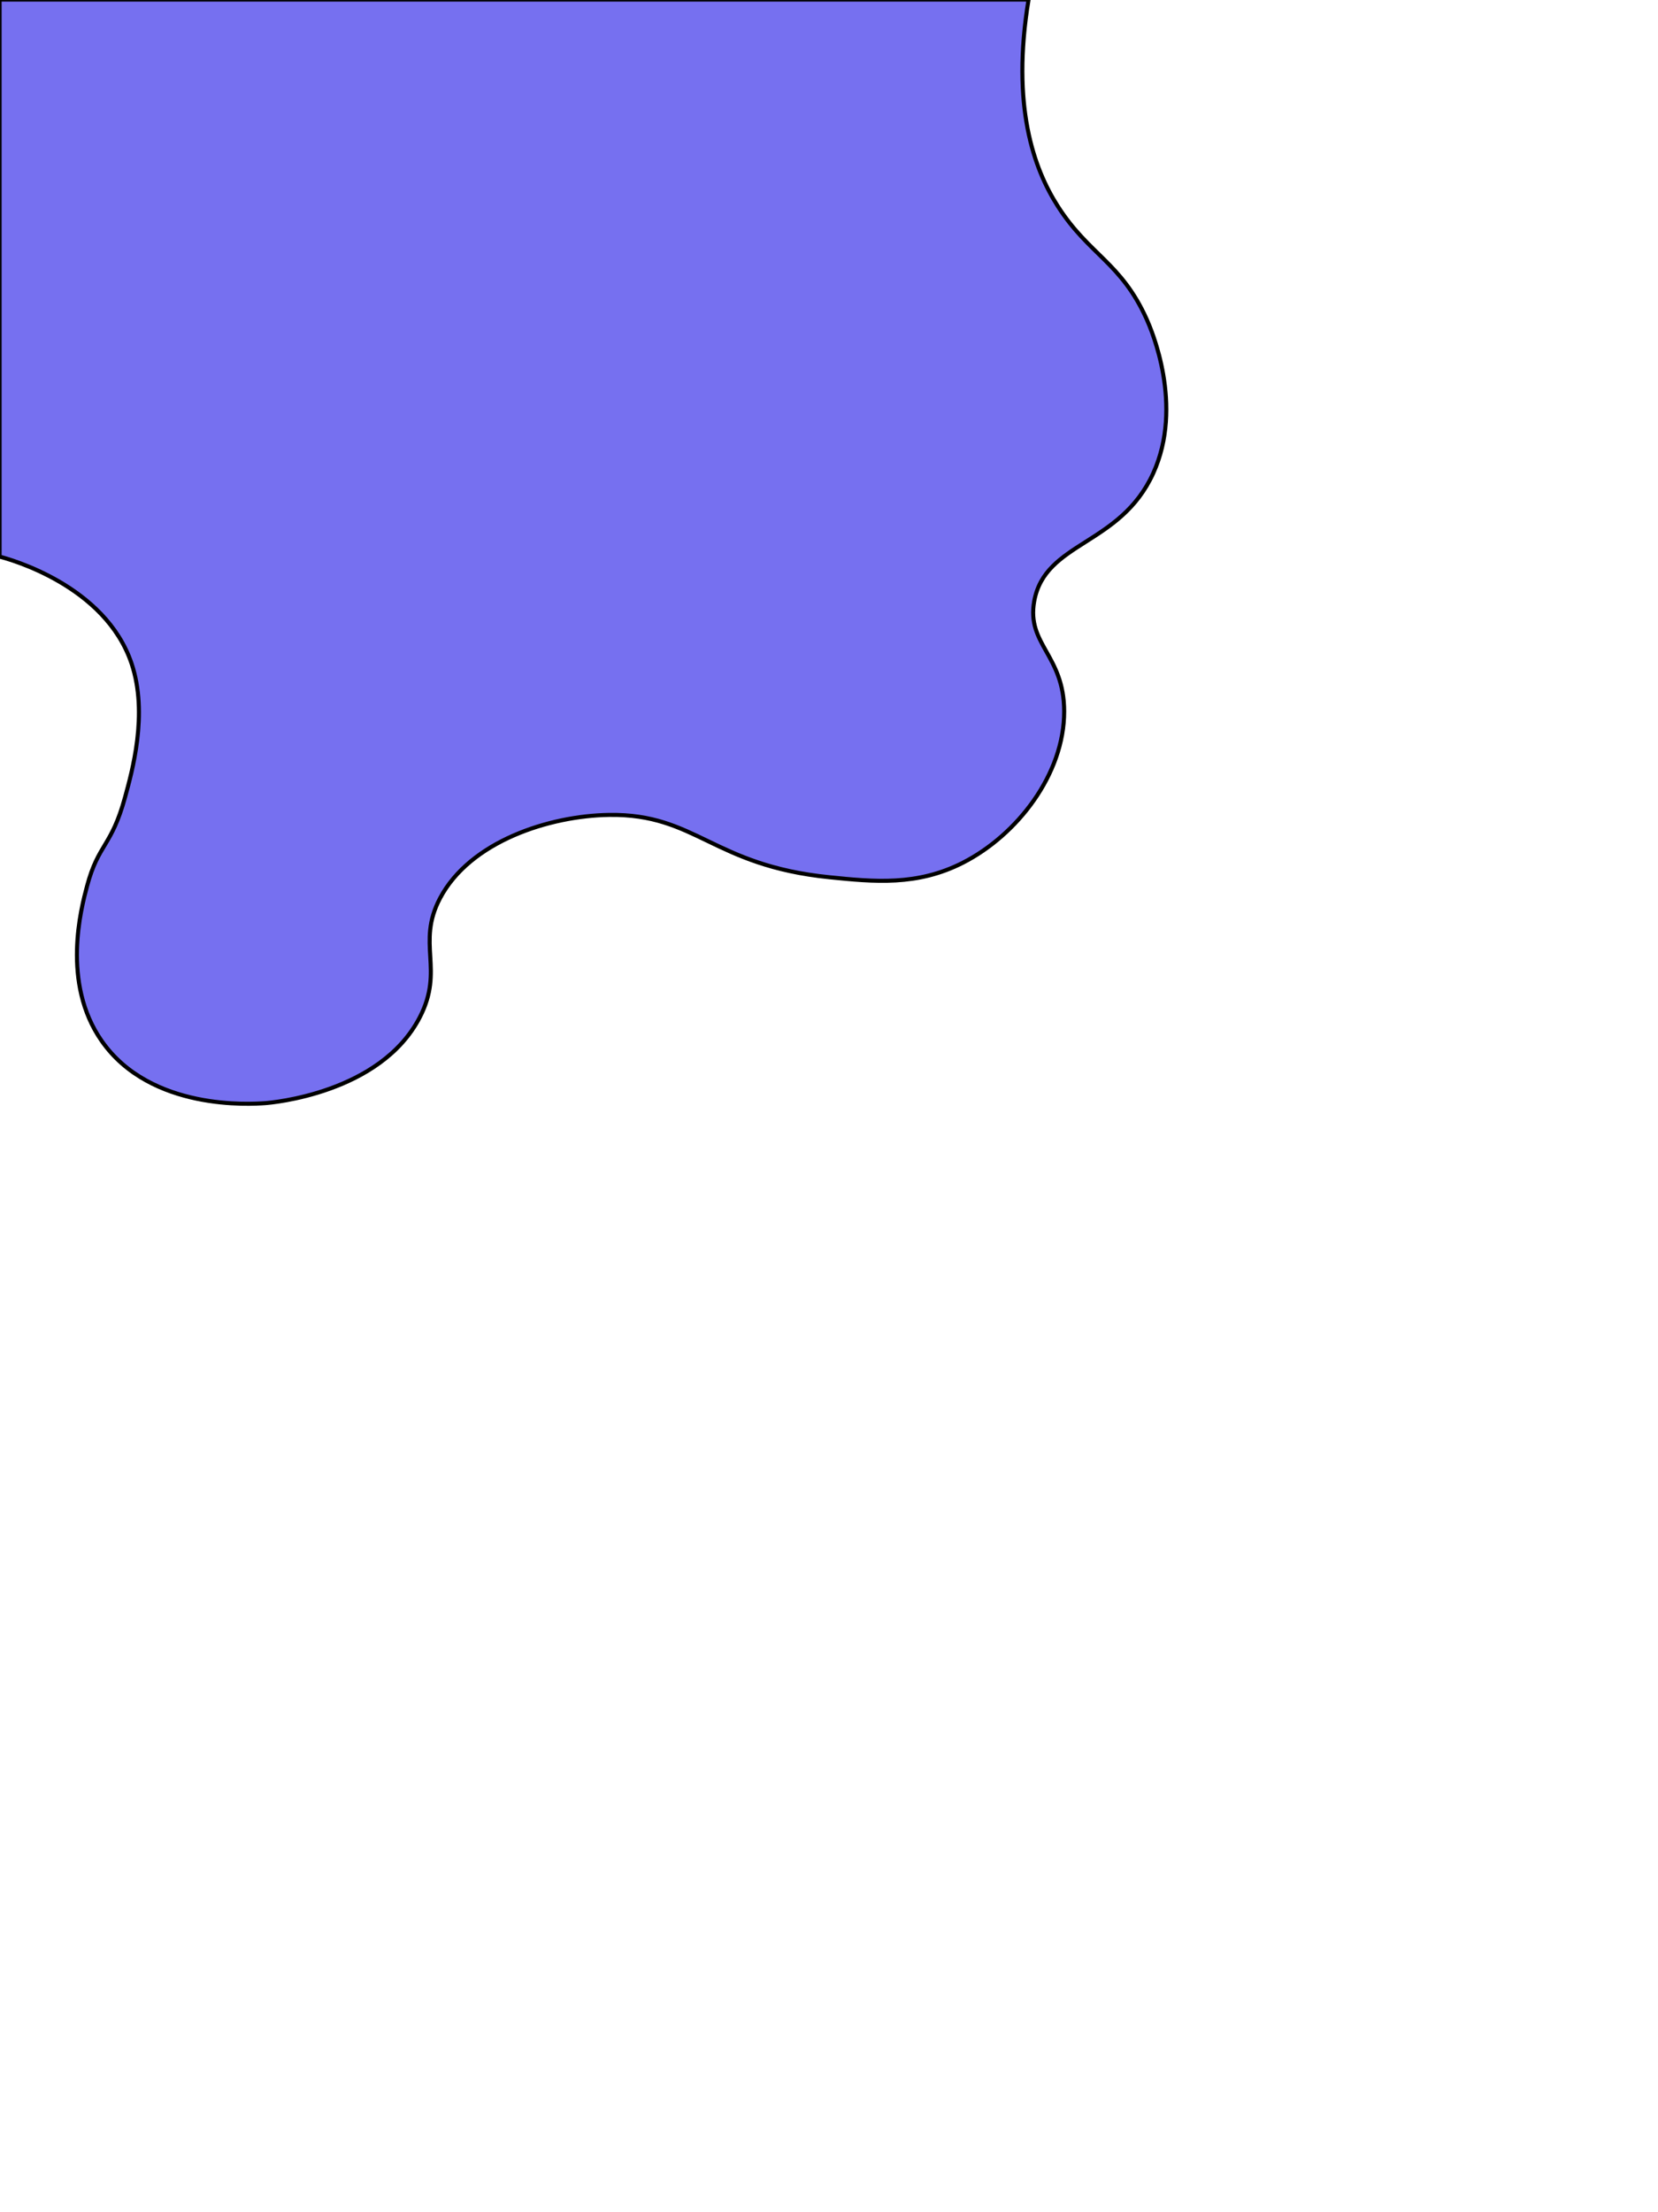 <?xml version="1.0" encoding="utf-8"?>
<!-- Generator: Adobe Illustrator 24.0.1, SVG Export Plug-In . SVG Version: 6.00 Build 0)  -->
<svg version="1.1" id="Calque_1" xmlns="http://www.w3.org/2000/svg" xmlns:xlink="http://www.w3.org/1999/xlink" x="0px" y="0px"
	 viewBox="0 0 2048 2732" style="enable-background:new 0 0 2048 2732;" xml:space="preserve">
<style type="text/css">
	.st0{fill:#7670F0;stroke:#000000;stroke-width:5;stroke-miterlimit:10;}
	.st1{fill:#C4C4C4;stroke:#000000;stroke-miterlimit:10;}
</style>
<path class="st0" d="M-0.5,687.5c12.06,3.1,130.5,35.39,163,132c20.96,62.29,0.32,134.56-8,165c-16.86,61.7-32.89,57.15-47,110
	c-7.23,27.1-31.87,119.37,18,191c60.52,86.92,185.32,78.17,202,77c7.25-0.51,142.22-11.83,191-106c30.84-59.54-4.57-90.84,25-147
	c37.07-70.41,135.23-101.97,209-103c107.54-1.5,127.43,62.38,272,77c55.13,5.58,108.31,10.96,165-18
	c66.73-34.09,125.16-109.02,125-187c-0.14-69.5-46.7-82.63-37-136c13.43-73.86,106.19-68.27,147-158c38.07-83.71-2.31-177.3-8-190
	c-31.62-70.59-71.44-79.5-110-140c-29.56-46.38-57.61-123.76-36-255c-423.67,0-847.33,0-1271,0C-0.5,228.83-0.5,458.17-0.5,687.5z"
	/>
<path class="st1" d="M1770.5,1848.5"/>
</svg>
